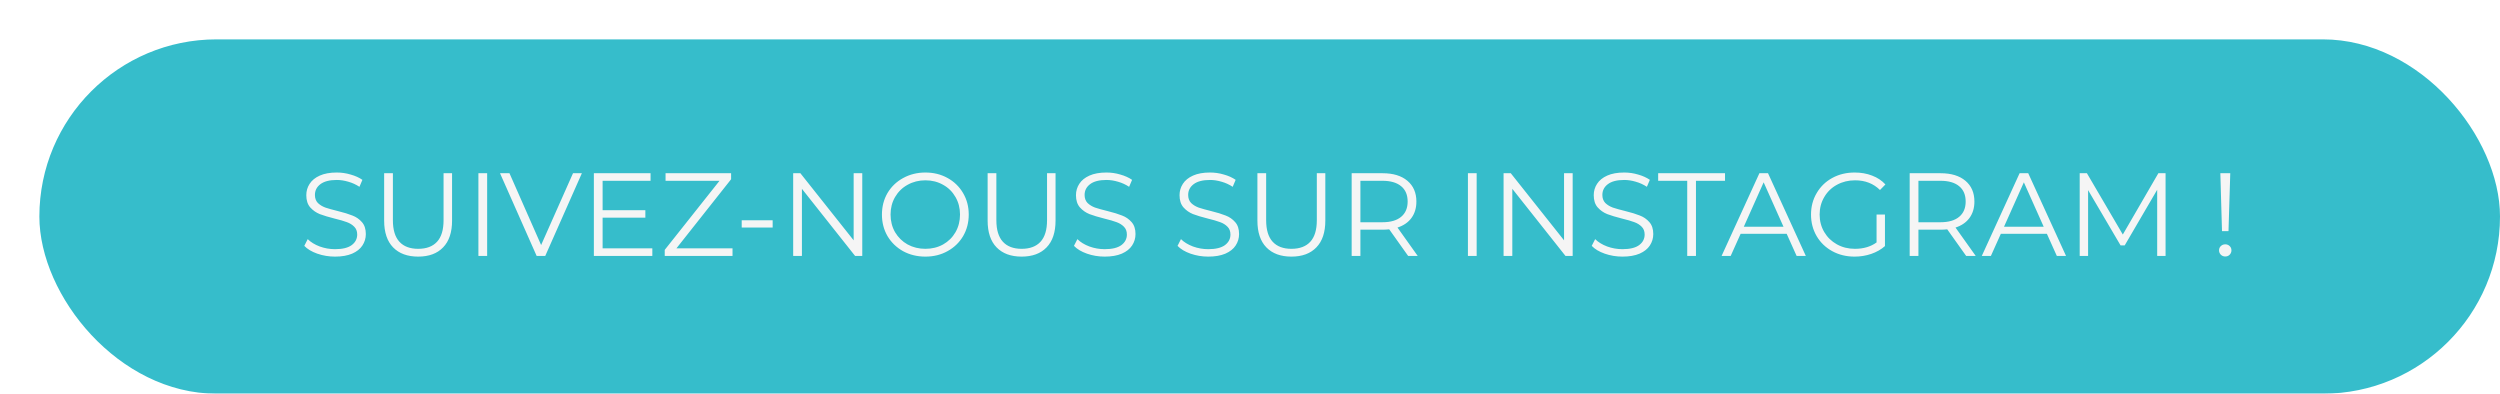<svg width="254" height="40" viewBox="0 0 254 40" fill="none" xmlns="http://www.w3.org/2000/svg">
<g filter="url(#filter0_d)">
<rect width="250" height="36" rx="18" fill="#36BDCB"/>
<path d="M30.036 22.072C29.412 22.072 28.812 21.972 28.236 21.772C27.668 21.572 27.228 21.308 26.916 20.98L27.264 20.296C27.568 20.6 27.972 20.848 28.476 21.04C28.98 21.224 29.5 21.316 30.036 21.316C30.788 21.316 31.352 21.18 31.728 20.908C32.104 20.628 32.292 20.268 32.292 19.828C32.292 19.492 32.188 19.224 31.98 19.024C31.78 18.824 31.532 18.672 31.236 18.568C30.94 18.456 30.528 18.336 30 18.208C29.368 18.048 28.864 17.896 28.488 17.752C28.112 17.6 27.788 17.372 27.516 17.068C27.252 16.764 27.12 16.352 27.12 15.832C27.12 15.408 27.232 15.024 27.456 14.68C27.68 14.328 28.024 14.048 28.488 13.84C28.952 13.632 29.528 13.528 30.216 13.528C30.696 13.528 31.164 13.596 31.62 13.732C32.084 13.86 32.484 14.04 32.82 14.272L32.52 14.98C32.168 14.748 31.792 14.576 31.392 14.464C30.992 14.344 30.6 14.284 30.216 14.284C29.48 14.284 28.924 14.428 28.548 14.716C28.18 14.996 27.996 15.36 27.996 15.808C27.996 16.144 28.096 16.416 28.296 16.624C28.504 16.824 28.76 16.98 29.064 17.092C29.376 17.196 29.792 17.312 30.312 17.44C30.928 17.592 31.424 17.744 31.8 17.896C32.184 18.04 32.508 18.264 32.772 18.568C33.036 18.864 33.168 19.268 33.168 19.78C33.168 20.204 33.052 20.592 32.82 20.944C32.596 21.288 32.248 21.564 31.776 21.772C31.304 21.972 30.724 22.072 30.036 22.072ZM38.486 22.072C37.398 22.072 36.55 21.76 35.942 21.136C35.334 20.512 35.03 19.604 35.03 18.412V13.6H35.918V18.376C35.918 19.352 36.138 20.08 36.578 20.56C37.018 21.04 37.654 21.28 38.486 21.28C39.326 21.28 39.966 21.04 40.406 20.56C40.846 20.08 41.066 19.352 41.066 18.376V13.6H41.93V18.412C41.93 19.604 41.626 20.512 41.018 21.136C40.418 21.76 39.574 22.072 38.486 22.072ZM44.606 13.6H45.494V22H44.606V13.6ZM55.118 13.6L51.398 22H50.522L46.802 13.6H47.762L50.978 20.896L54.218 13.6H55.118ZM62.277 21.232V22H56.337V13.6H62.097V14.368H57.225V17.356H61.569V18.112H57.225V21.232H62.277ZM70.424 21.232V22H63.536V21.388L69.104 14.368H63.62V13.6H70.28V14.212L64.724 21.232H70.424ZM71.357 18.376H74.501V19.12H71.357V18.376ZM83.607 13.6V22H82.875L77.475 15.184V22H76.587V13.6H77.319L82.731 20.416V13.6H83.607ZM90.02 22.072C89.189 22.072 88.433 21.888 87.752 21.52C87.081 21.144 86.552 20.632 86.168 19.984C85.793 19.336 85.605 18.608 85.605 17.8C85.605 16.992 85.793 16.264 86.168 15.616C86.552 14.968 87.081 14.46 87.752 14.092C88.433 13.716 89.189 13.528 90.02 13.528C90.853 13.528 91.6 13.712 92.264 14.08C92.936 14.448 93.465 14.96 93.849 15.616C94.233 16.264 94.424 16.992 94.424 17.8C94.424 18.608 94.233 19.34 93.849 19.996C93.465 20.644 92.936 21.152 92.264 21.52C91.6 21.888 90.853 22.072 90.02 22.072ZM90.02 21.28C90.684 21.28 91.284 21.132 91.82 20.836C92.356 20.532 92.776 20.116 93.081 19.588C93.385 19.052 93.537 18.456 93.537 17.8C93.537 17.144 93.385 16.552 93.081 16.024C92.776 15.488 92.356 15.072 91.82 14.776C91.284 14.472 90.684 14.32 90.02 14.32C89.356 14.32 88.752 14.472 88.209 14.776C87.672 15.072 87.249 15.488 86.936 16.024C86.632 16.552 86.481 17.144 86.481 17.8C86.481 18.456 86.632 19.052 86.936 19.588C87.249 20.116 87.672 20.532 88.209 20.836C88.752 21.132 89.356 21.28 90.02 21.28ZM99.799 22.072C98.711 22.072 97.863 21.76 97.255 21.136C96.647 20.512 96.343 19.604 96.343 18.412V13.6H97.231V18.376C97.231 19.352 97.451 20.08 97.891 20.56C98.331 21.04 98.967 21.28 99.799 21.28C100.639 21.28 101.279 21.04 101.719 20.56C102.159 20.08 102.379 19.352 102.379 18.376V13.6H103.243V18.412C103.243 19.604 102.939 20.512 102.331 21.136C101.731 21.76 100.887 22.072 99.799 22.072ZM108.235 22.072C107.611 22.072 107.011 21.972 106.435 21.772C105.867 21.572 105.427 21.308 105.115 20.98L105.463 20.296C105.767 20.6 106.171 20.848 106.675 21.04C107.179 21.224 107.699 21.316 108.235 21.316C108.987 21.316 109.551 21.18 109.927 20.908C110.303 20.628 110.491 20.268 110.491 19.828C110.491 19.492 110.387 19.224 110.179 19.024C109.979 18.824 109.731 18.672 109.435 18.568C109.139 18.456 108.727 18.336 108.199 18.208C107.567 18.048 107.063 17.896 106.687 17.752C106.311 17.6 105.987 17.372 105.715 17.068C105.451 16.764 105.319 16.352 105.319 15.832C105.319 15.408 105.431 15.024 105.655 14.68C105.879 14.328 106.223 14.048 106.687 13.84C107.151 13.632 107.727 13.528 108.415 13.528C108.895 13.528 109.363 13.596 109.819 13.732C110.283 13.86 110.683 14.04 111.019 14.272L110.719 14.98C110.367 14.748 109.991 14.576 109.591 14.464C109.191 14.344 108.799 14.284 108.415 14.284C107.679 14.284 107.123 14.428 106.747 14.716C106.379 14.996 106.195 15.36 106.195 15.808C106.195 16.144 106.295 16.416 106.495 16.624C106.703 16.824 106.959 16.98 107.263 17.092C107.575 17.196 107.991 17.312 108.511 17.44C109.127 17.592 109.623 17.744 109.999 17.896C110.383 18.04 110.707 18.264 110.971 18.568C111.235 18.864 111.367 19.268 111.367 19.78C111.367 20.204 111.251 20.592 111.019 20.944C110.795 21.288 110.447 21.564 109.975 21.772C109.503 21.972 108.923 22.072 108.235 22.072ZM118.758 22.072C118.134 22.072 117.534 21.972 116.958 21.772C116.39 21.572 115.95 21.308 115.638 20.98L115.986 20.296C116.29 20.6 116.694 20.848 117.198 21.04C117.702 21.224 118.222 21.316 118.758 21.316C119.51 21.316 120.074 21.18 120.45 20.908C120.826 20.628 121.014 20.268 121.014 19.828C121.014 19.492 120.91 19.224 120.702 19.024C120.502 18.824 120.254 18.672 119.958 18.568C119.662 18.456 119.25 18.336 118.722 18.208C118.09 18.048 117.586 17.896 117.21 17.752C116.834 17.6 116.51 17.372 116.238 17.068C115.974 16.764 115.842 16.352 115.842 15.832C115.842 15.408 115.954 15.024 116.178 14.68C116.402 14.328 116.746 14.048 117.21 13.84C117.674 13.632 118.25 13.528 118.938 13.528C119.418 13.528 119.886 13.596 120.342 13.732C120.806 13.86 121.206 14.04 121.542 14.272L121.242 14.98C120.89 14.748 120.514 14.576 120.114 14.464C119.714 14.344 119.322 14.284 118.938 14.284C118.202 14.284 117.646 14.428 117.27 14.716C116.902 14.996 116.718 15.36 116.718 15.808C116.718 16.144 116.818 16.416 117.018 16.624C117.226 16.824 117.482 16.98 117.786 17.092C118.098 17.196 118.514 17.312 119.034 17.44C119.65 17.592 120.146 17.744 120.522 17.896C120.906 18.04 121.23 18.264 121.494 18.568C121.758 18.864 121.89 19.268 121.89 19.78C121.89 20.204 121.774 20.592 121.542 20.944C121.318 21.288 120.97 21.564 120.498 21.772C120.026 21.972 119.446 22.072 118.758 22.072ZM127.209 22.072C126.121 22.072 125.273 21.76 124.665 21.136C124.057 20.512 123.753 19.604 123.753 18.412V13.6H124.641V18.376C124.641 19.352 124.861 20.08 125.301 20.56C125.741 21.04 126.377 21.28 127.209 21.28C128.049 21.28 128.689 21.04 129.129 20.56C129.569 20.08 129.789 19.352 129.789 18.376V13.6H130.653V18.412C130.653 19.604 130.349 20.512 129.741 21.136C129.141 21.76 128.297 22.072 127.209 22.072ZM139.065 22L137.145 19.3C136.929 19.324 136.705 19.336 136.473 19.336H134.217V22H133.329V13.6H136.473C137.545 13.6 138.385 13.856 138.993 14.368C139.601 14.88 139.905 15.584 139.905 16.48C139.905 17.136 139.737 17.692 139.401 18.148C139.073 18.596 138.601 18.92 137.985 19.12L140.037 22H139.065ZM136.449 18.58C137.281 18.58 137.917 18.396 138.357 18.028C138.797 17.66 139.017 17.144 139.017 16.48C139.017 15.8 138.797 15.28 138.357 14.92C137.917 14.552 137.281 14.368 136.449 14.368H134.217V18.58H136.449ZM145.141 13.6H146.029V22H145.141V13.6ZM155.783 13.6V22H155.051L149.651 15.184V22H148.763V13.6H149.495L154.907 20.416V13.6H155.783ZM160.84 22.072C160.216 22.072 159.616 21.972 159.04 21.772C158.472 21.572 158.032 21.308 157.72 20.98L158.068 20.296C158.372 20.6 158.776 20.848 159.28 21.04C159.784 21.224 160.304 21.316 160.84 21.316C161.592 21.316 162.156 21.18 162.532 20.908C162.908 20.628 163.096 20.268 163.096 19.828C163.096 19.492 162.992 19.224 162.784 19.024C162.584 18.824 162.336 18.672 162.04 18.568C161.744 18.456 161.332 18.336 160.804 18.208C160.172 18.048 159.668 17.896 159.292 17.752C158.916 17.6 158.592 17.372 158.32 17.068C158.056 16.764 157.924 16.352 157.924 15.832C157.924 15.408 158.036 15.024 158.26 14.68C158.484 14.328 158.828 14.048 159.292 13.84C159.756 13.632 160.332 13.528 161.02 13.528C161.5 13.528 161.968 13.596 162.424 13.732C162.888 13.86 163.288 14.04 163.624 14.272L163.324 14.98C162.972 14.748 162.596 14.576 162.196 14.464C161.796 14.344 161.404 14.284 161.02 14.284C160.284 14.284 159.728 14.428 159.352 14.716C158.984 14.996 158.8 15.36 158.8 15.808C158.8 16.144 158.9 16.416 159.1 16.624C159.308 16.824 159.564 16.98 159.868 17.092C160.18 17.196 160.596 17.312 161.116 17.44C161.732 17.592 162.228 17.744 162.604 17.896C162.988 18.04 163.312 18.264 163.576 18.568C163.84 18.864 163.972 19.268 163.972 19.78C163.972 20.204 163.856 20.592 163.624 20.944C163.4 21.288 163.052 21.564 162.58 21.772C162.108 21.972 161.528 22.072 160.84 22.072ZM167.422 14.368H164.47V13.6H171.262V14.368H168.31V22H167.422V14.368ZM177.527 19.756H172.847L171.839 22H170.915L174.755 13.6H175.631L179.471 22H178.535L177.527 19.756ZM177.203 19.036L175.187 14.524L173.171 19.036H177.203ZM186.659 17.8H187.511V21.004C187.119 21.348 186.655 21.612 186.119 21.796C185.583 21.98 185.019 22.072 184.427 22.072C183.587 22.072 182.831 21.888 182.159 21.52C181.487 21.152 180.959 20.644 180.575 19.996C180.191 19.34 179.999 18.608 179.999 17.8C179.999 16.992 180.191 16.264 180.575 15.616C180.959 14.96 181.487 14.448 182.159 14.08C182.831 13.712 183.591 13.528 184.439 13.528C185.079 13.528 185.667 13.632 186.203 13.84C186.739 14.04 187.191 14.34 187.559 14.74L187.007 15.304C186.343 14.648 185.499 14.32 184.475 14.32C183.795 14.32 183.179 14.472 182.627 14.776C182.083 15.072 181.655 15.488 181.343 16.024C181.031 16.552 180.875 17.144 180.875 17.8C180.875 18.456 181.031 19.048 181.343 19.576C181.655 20.104 182.083 20.52 182.627 20.824C183.171 21.128 183.783 21.28 184.463 21.28C185.327 21.28 186.059 21.064 186.659 20.632V17.8ZM195.76 22L193.84 19.3C193.624 19.324 193.4 19.336 193.168 19.336H190.912V22H190.024V13.6H193.168C194.24 13.6 195.08 13.856 195.688 14.368C196.296 14.88 196.6 15.584 196.6 16.48C196.6 17.136 196.432 17.692 196.096 18.148C195.768 18.596 195.296 18.92 194.68 19.12L196.732 22H195.76ZM193.144 18.58C193.976 18.58 194.612 18.396 195.052 18.028C195.492 17.66 195.712 17.144 195.712 16.48C195.712 15.8 195.492 15.28 195.052 14.92C194.612 14.552 193.976 14.368 193.144 14.368H190.912V18.58H193.144ZM203.964 19.756H199.284L198.276 22H197.352L201.192 13.6H202.068L205.908 22H204.972L203.964 19.756ZM203.64 19.036L201.624 14.524L199.608 19.036H203.64ZM216.022 13.6V22H215.17V15.28L211.87 20.932H211.45L208.15 15.316V22H207.298V13.6H208.03L211.678 19.828L215.29 13.6H216.022ZM221.587 13.6H222.595L222.415 19.48H221.755L221.587 13.6ZM222.091 22.06C221.915 22.06 221.763 22 221.635 21.88C221.515 21.752 221.455 21.604 221.455 21.436C221.455 21.26 221.515 21.116 221.635 21.004C221.755 20.884 221.907 20.824 222.091 20.824C222.267 20.824 222.415 20.884 222.535 21.004C222.655 21.116 222.715 21.26 222.715 21.436C222.715 21.604 222.655 21.752 222.535 21.88C222.415 22 222.267 22.06 222.091 22.06Z" fill="#F5F5F5"/>
</g>
<defs>
<filter id="filter0_d" x="0" y="0" width="254" height="40" filterUnits="userSpaceOnUse" color-interpolation-filters="sRGB">
<feFlood flood-opacity="0" result="BackgroundImageFix"/>
<feColorMatrix in="SourceAlpha" type="matrix" values="0 0 0 0 0 0 0 0 0 0 0 0 0 0 0 0 0 0 127 0"/>
<feOffset dx="4" dy="4"/>
<feColorMatrix type="matrix" values="0 0 0 0 0.965 0 0 0 0 0.839 0 0 0 0 0.988 0 0 0 1 0"/>
<feBlend mode="normal" in2="BackgroundImageFix" result="effect1_dropShadow"/>
<feBlend mode="normal" in="SourceGraphic" in2="effect1_dropShadow" result="shape"/>
</filter>
</defs>
</svg>
